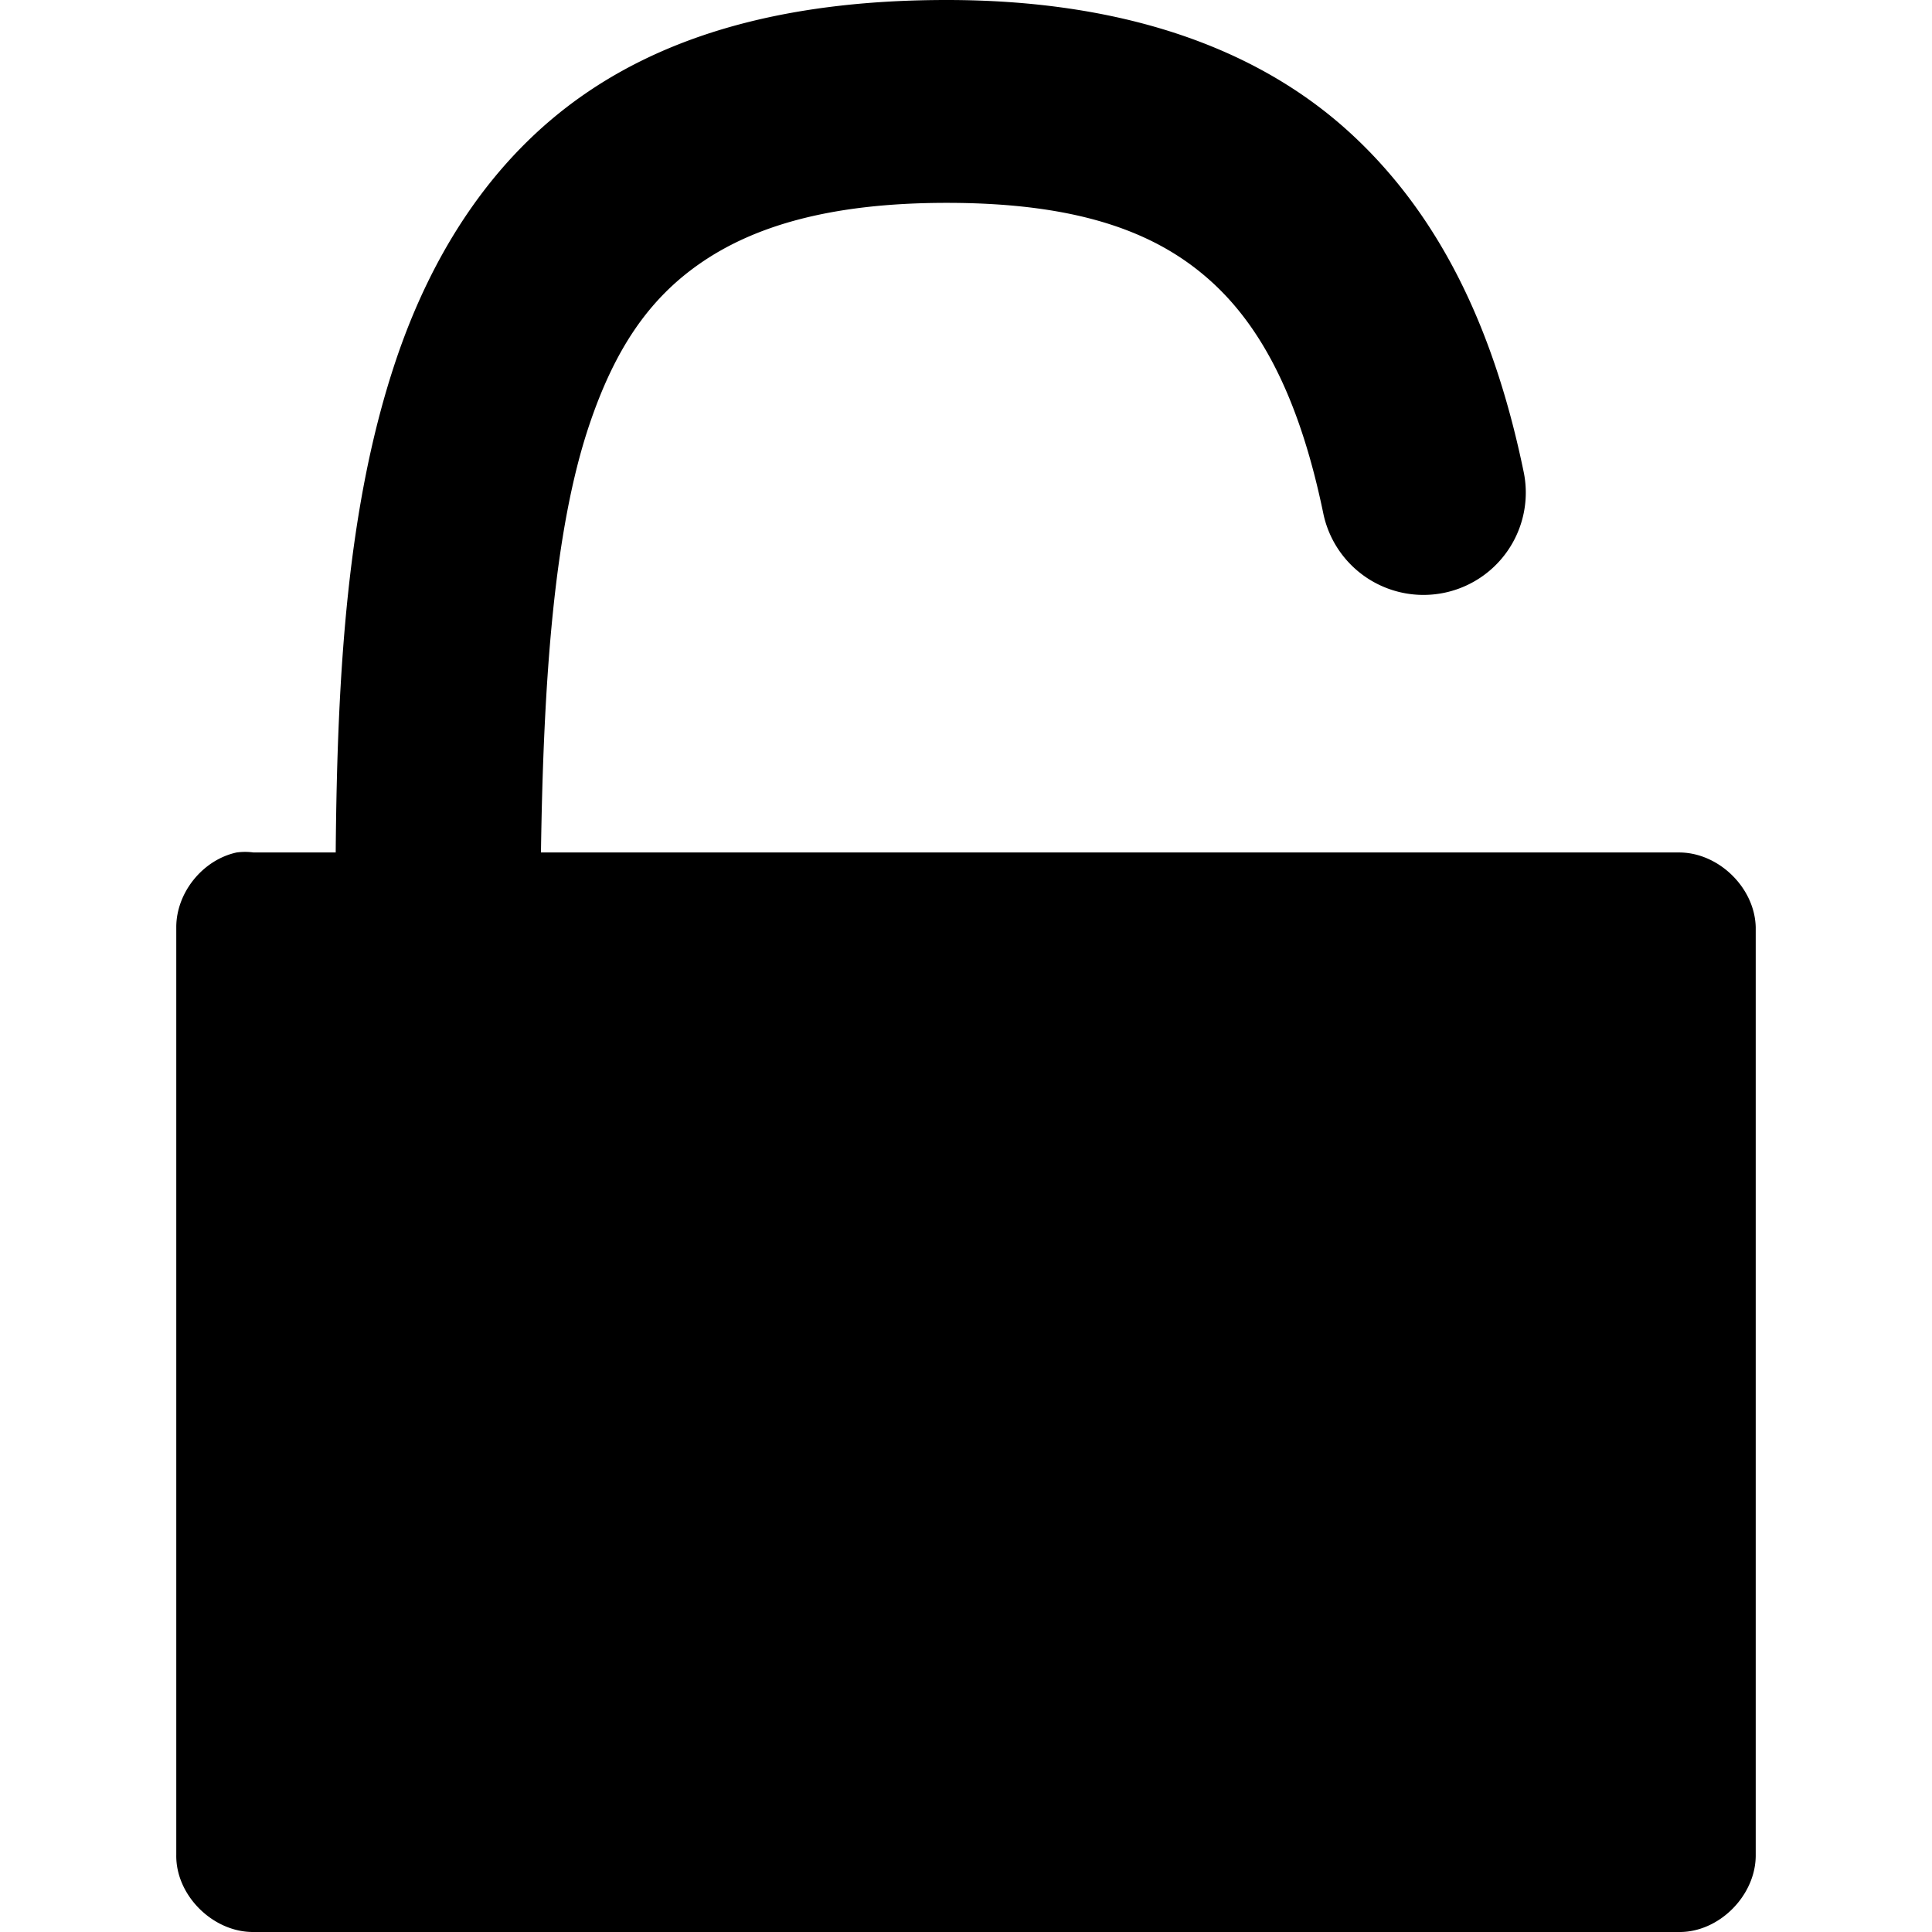<?xml version="1.0" encoding="UTF-8" standalone="no"?>
<!-- Created with Inkscape (http://www.inkscape.org/) -->
<!-- icons-mk created by Matthias Kuhnel (2019), reuseIT, https://reuseproject.org -->

<svg
   xmlns:dc="http://purl.org/dc/elements/1.1/"
   xmlns:cc="http://creativecommons.org/ns#"
   xmlns:rdf="http://www.w3.org/1999/02/22-rdf-syntax-ns#"
   xmlns:svg="http://www.w3.org/2000/svg"
   xmlns="http://www.w3.org/2000/svg"
   version="1.1"
   width="25"
   height="25"
   id="svg">
  <defs
     id="defs" />
  <g
     transform="translate(0,-1027.362)"
     id="icons-mk">
    <path
       d="m 12.25,1027.362 c -1.91,0 -3.475,0.381 -4.687,1.219 -1.213,0.838 -1.983,2.087 -2.438,3.437 -0.633,1.88 -0.761,4.047 -0.781,6.375 l -1.063,0 c -0.073,-0.01 -0.146,-0.01 -0.219,0 -0.439,0.095 -0.782,0.52 -0.781,0.969 l 0,12 c -0.01,0.525 0.475,1.005 1,1 l 18.438,0 c 0.525,0.01 1.005,-0.475 1,-1 l 0,-12 c -0.011,-0.515 -0.485,-0.974 -1,-0.969 l -14.719,0 c 0.033,-2.241 0.169,-4.177 0.625,-5.531 0.329,-0.977 0.767,-1.63 1.438,-2.094 0.67,-0.463 1.643,-0.781 3.187,-0.781 1.748,0 2.748,0.399 3.438,1.031 0.69,0.632 1.151,1.607 1.438,3 a 1.324,1.324 0 0 0 2.594,-0.531 c -0.35,-1.706 -1.003,-3.263 -2.25,-4.406 -1.247,-1.143 -3.025,-1.719 -5.219,-1.719 z"
       id="unlocked"
       style="font-size:medium;font-style:normal;font-variant:normal;font-weight:normal;font-stretch:normal;text-indent:0;text-align:start;text-decoration:none;line-height:normal;letter-spacing:normal;word-spacing:normal;text-transform:none;direction:ltr;block-progression:tb;writing-mode:lr-tb;text-anchor:start;baseline-shift:baseline;color:#000000;fill:#000000;fill-opacity:1;stroke:none;stroke-width:2.637;marker:none;visibility:visible;display:inline;overflow:visible;enable-background:accumulate;font-family:Sans;-inkscape-font-specification:Sans" />
  </g>
</svg>

